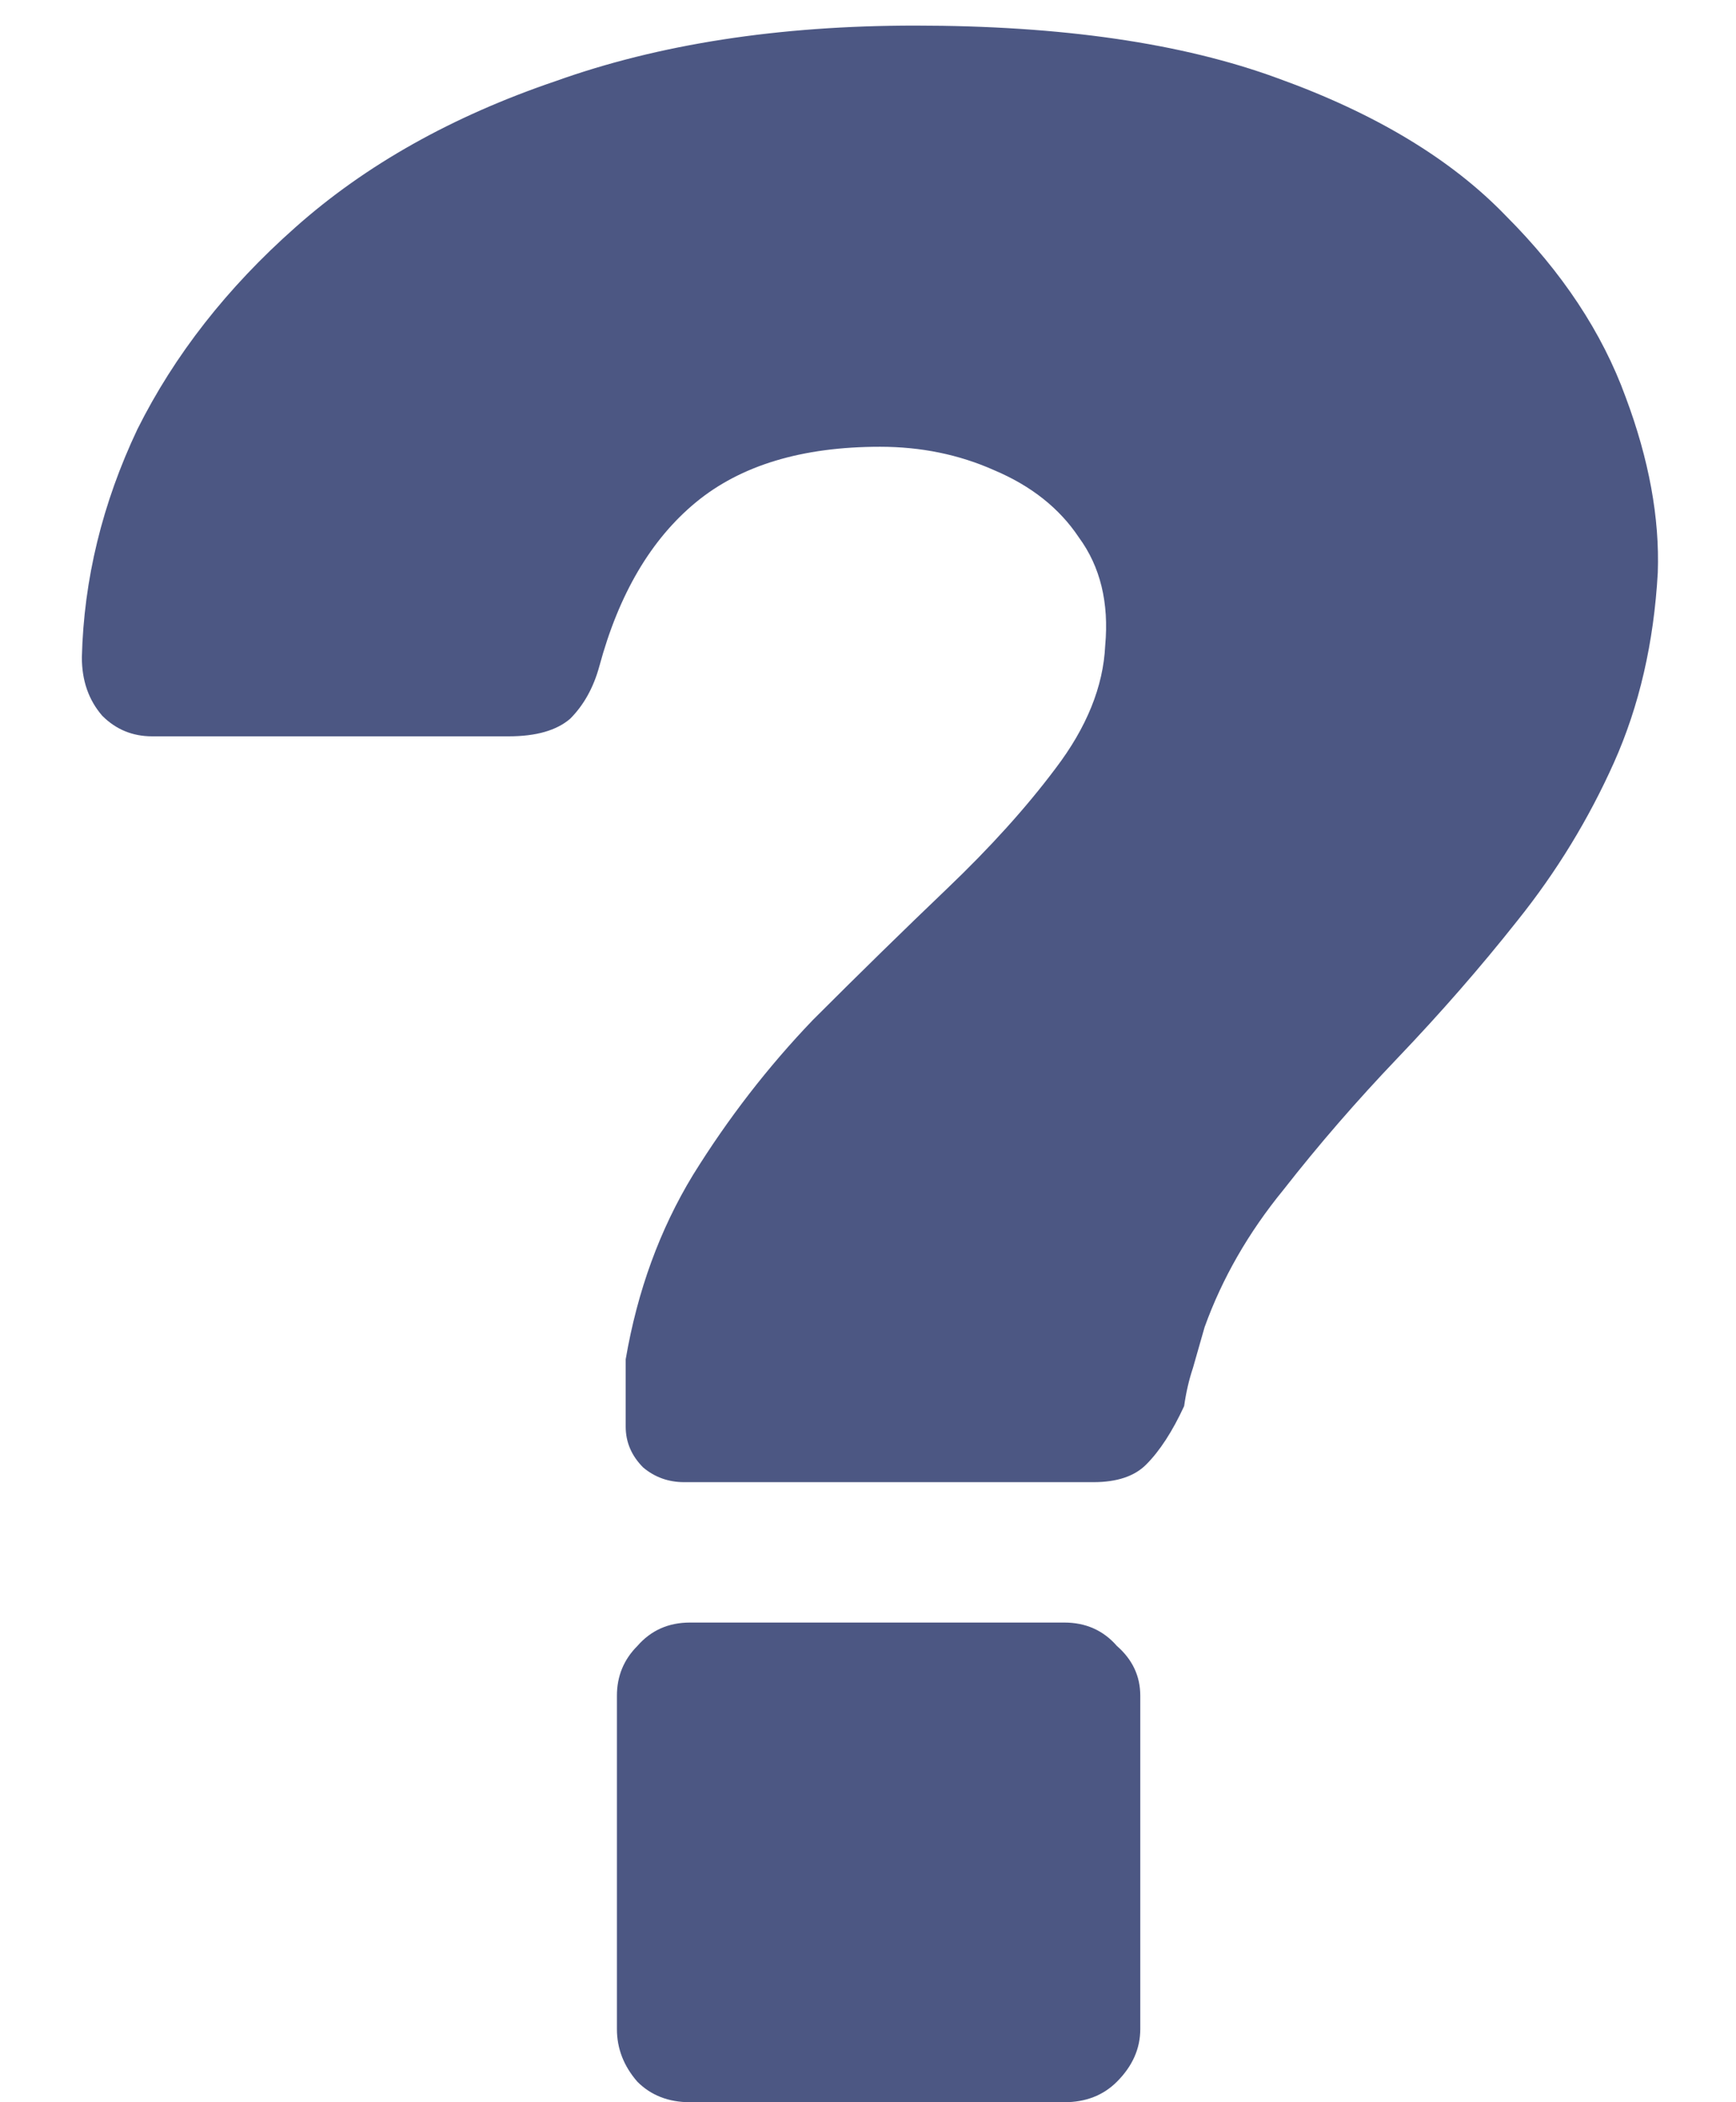<svg width='19' height='23' viewBox='0 0 19 23' fill='none' xmlns='http://www.w3.org/2000/svg'>
      <path
        d='M7.488 16.216C7.317 16.216 7.168 16.163 7.04 16.056C6.912 15.928 6.848 15.779 6.848 15.608C6.848 15.48 6.848 15.352 6.848 15.224C6.848 15.096 6.848 14.979 6.848 14.872C6.976 14.125 7.221 13.453 7.584 12.856C7.968 12.237 8.405 11.672 8.896 11.16C9.408 10.648 9.899 10.168 10.368 9.72C10.837 9.272 11.232 8.835 11.552 8.408C11.893 7.96 12.075 7.512 12.096 7.064C12.139 6.595 12.043 6.2 11.808 5.88C11.595 5.56 11.285 5.315 10.88 5.144C10.496 4.973 10.08 4.888 9.632 4.888C8.779 4.888 8.107 5.091 7.616 5.496C7.125 5.901 6.773 6.499 6.56 7.288C6.496 7.523 6.389 7.715 6.24 7.864C6.091 7.992 5.867 8.056 5.568 8.056H1.664C1.451 8.056 1.269 7.981 1.12 7.832C0.971 7.661 0.896 7.448 0.896 7.192C0.917 6.339 1.12 5.507 1.504 4.696C1.909 3.885 2.485 3.149 3.232 2.488C4 1.805 4.949 1.272 6.08 0.888C7.211 0.483 8.523 0.28 10.016 0.28C11.616 0.28 12.939 0.472 13.984 0.856C15.051 1.24 15.883 1.741 16.48 2.36C17.099 2.979 17.536 3.64 17.792 4.344C18.048 5.027 18.165 5.667 18.144 6.264C18.101 7.032 17.941 7.725 17.664 8.344C17.387 8.963 17.035 9.539 16.608 10.072C16.203 10.584 15.765 11.085 15.296 11.576C14.848 12.045 14.432 12.525 14.048 13.016C13.664 13.485 13.376 13.987 13.184 14.52C13.141 14.669 13.099 14.819 13.056 14.968C13.013 15.096 12.981 15.235 12.96 15.384C12.832 15.661 12.693 15.875 12.544 16.024C12.416 16.152 12.224 16.216 11.968 16.216H7.488ZM7.552 23C7.317 23 7.125 22.925 6.976 22.776C6.827 22.605 6.752 22.413 6.752 22.2V18.552C6.752 18.339 6.827 18.157 6.976 18.008C7.125 17.837 7.317 17.752 7.552 17.752H11.648C11.883 17.752 12.075 17.837 12.224 18.008C12.395 18.157 12.48 18.339 12.48 18.552V22.2C12.48 22.413 12.395 22.605 12.224 22.776C12.075 22.925 11.883 23 11.648 23H7.552Z'
        fill='#4C5783'
      />
    </svg>